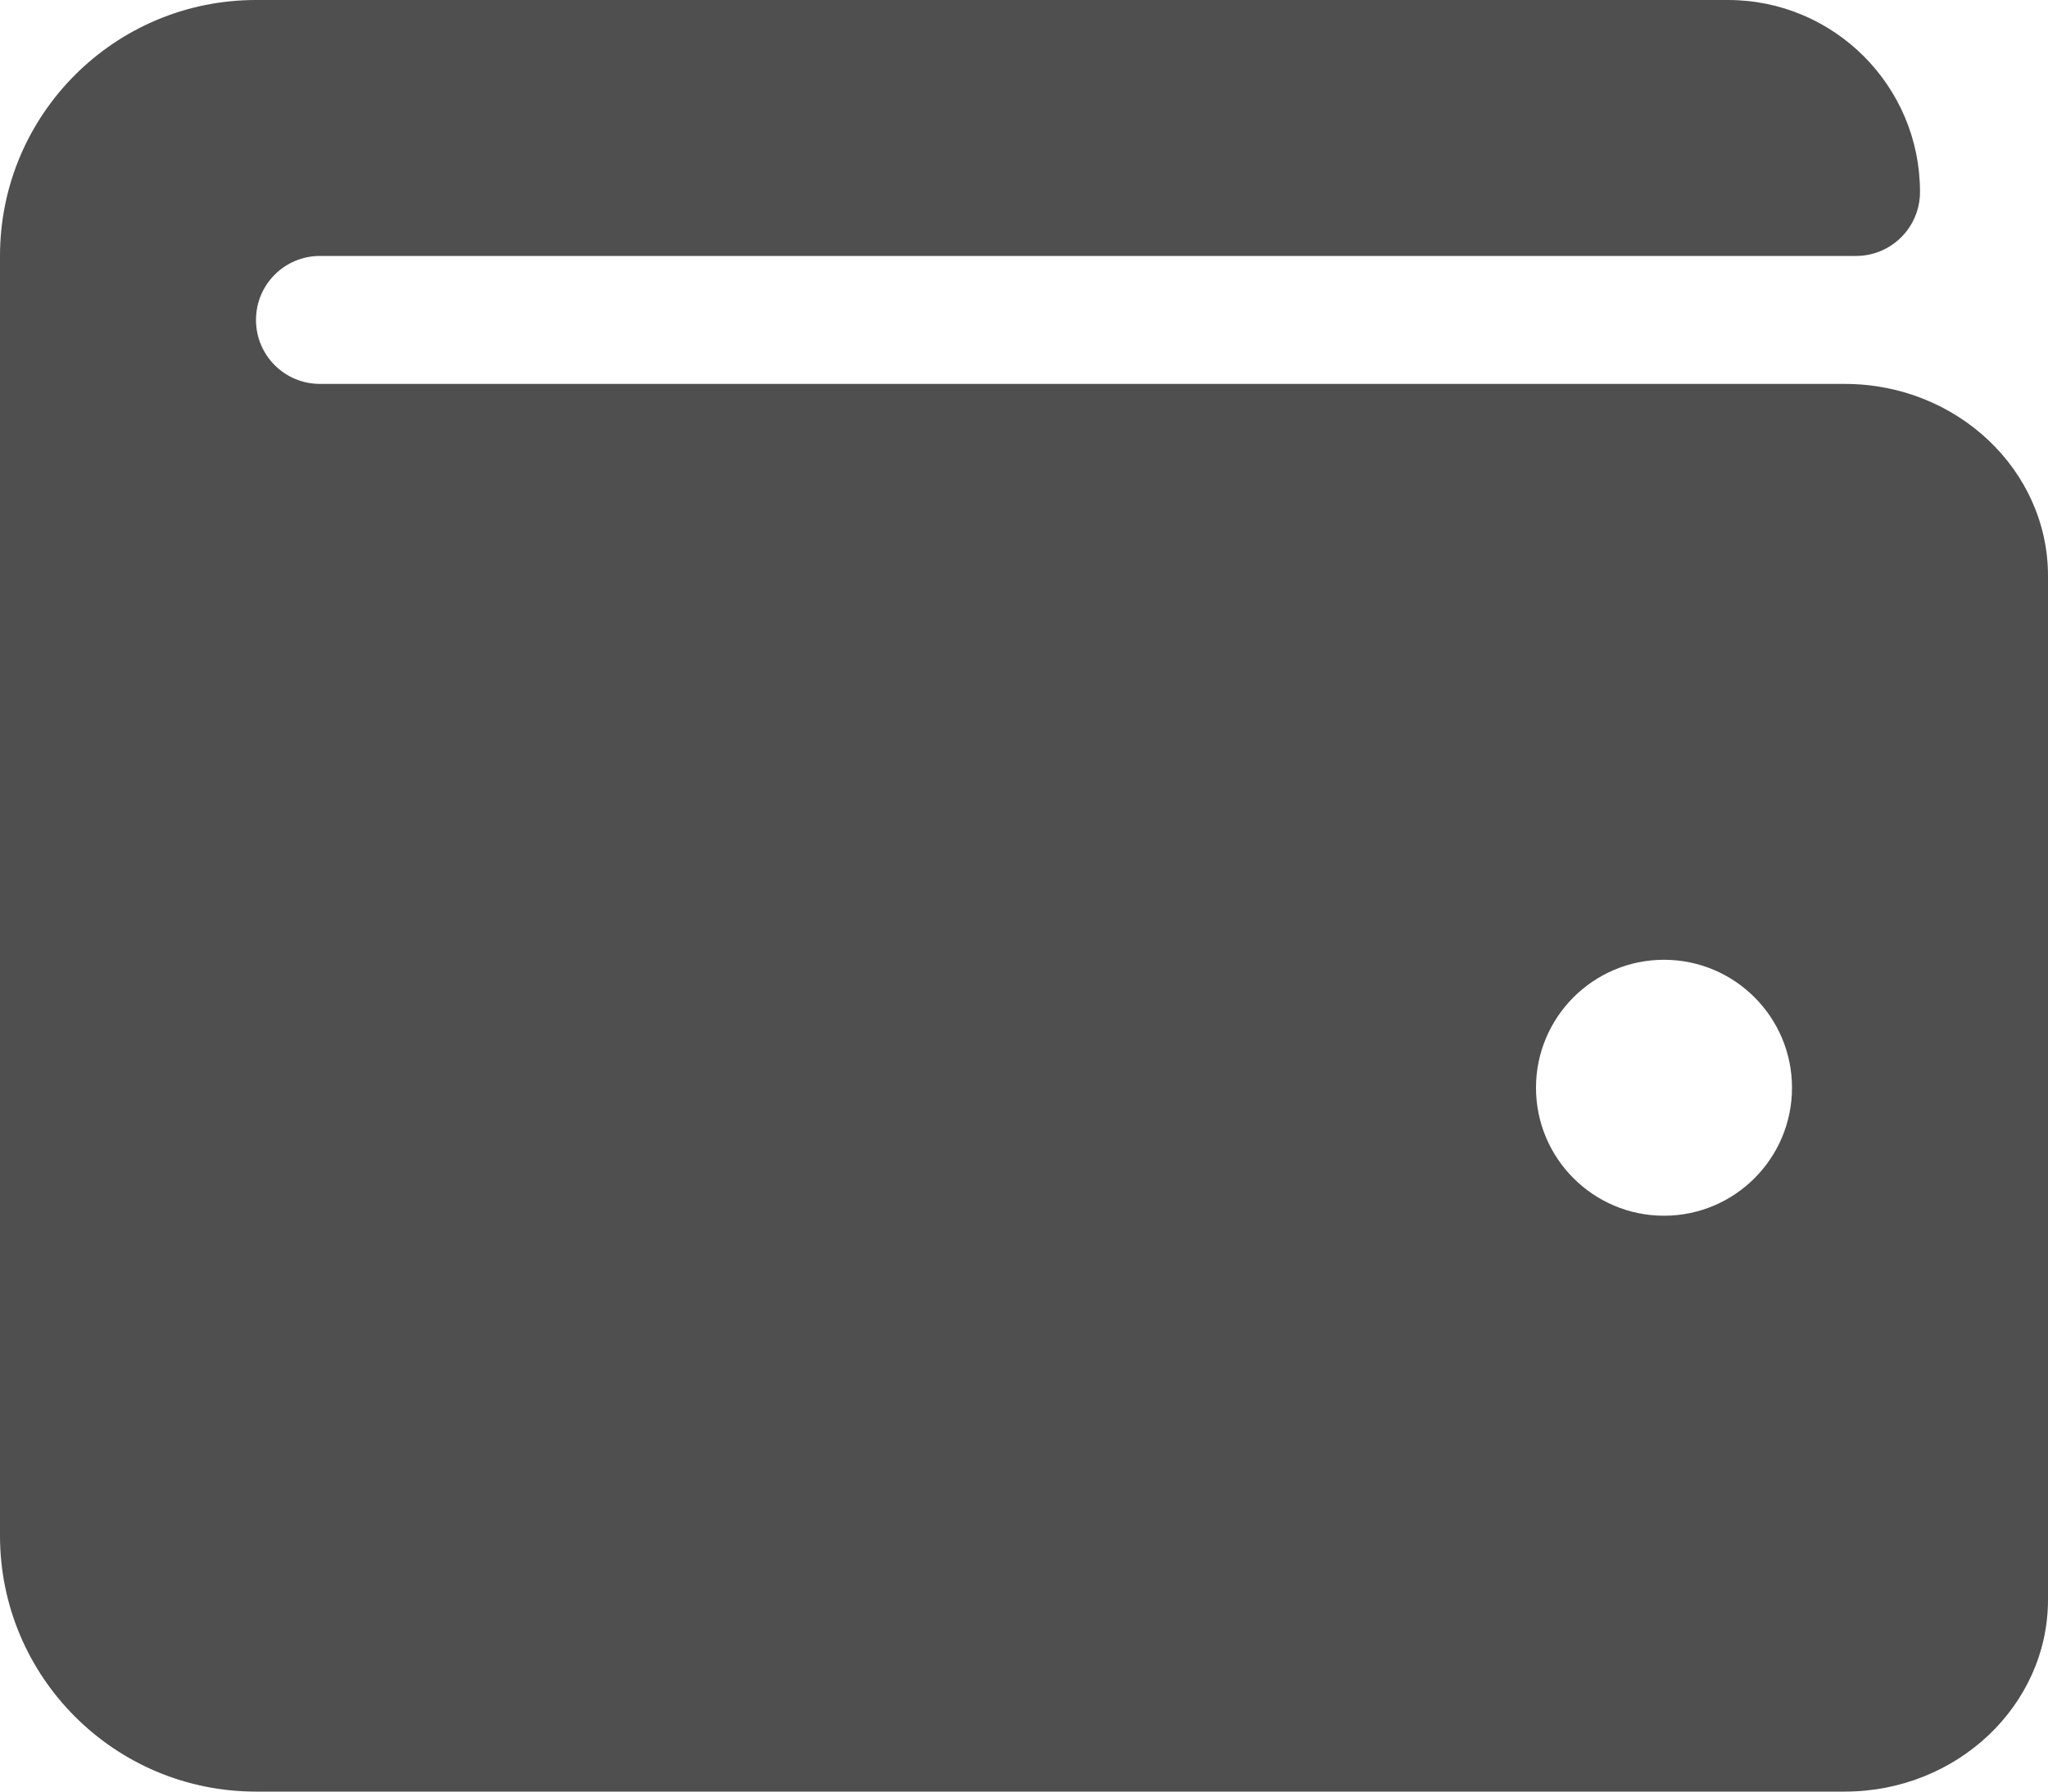 <svg width="32" height="28" viewBox="0 0 32 28" fill="none" xmlns="http://www.w3.org/2000/svg">
<path d="M28.825 6H5C4.447 6 4 5.553 4 5C4 4.447 4.447 4 5 4H29C29.552 4 30 3.553 30 3C30 1.343 28.657 0 27 0H4C1.791 0 0 1.791 0 4V24C0 26.209 1.791 28 4 28H28.825C30.576 28 32 26.654 32 25V9C32 7.346 30.576 6 28.825 6ZM26 19C24.896 19 24 18.104 24 17C24 15.896 24.896 15 26 15C27.104 15 28 15.896 28 17C28 18.104 27.104 19 26 19Z" fill="#4F4F4F"/>
</svg>
